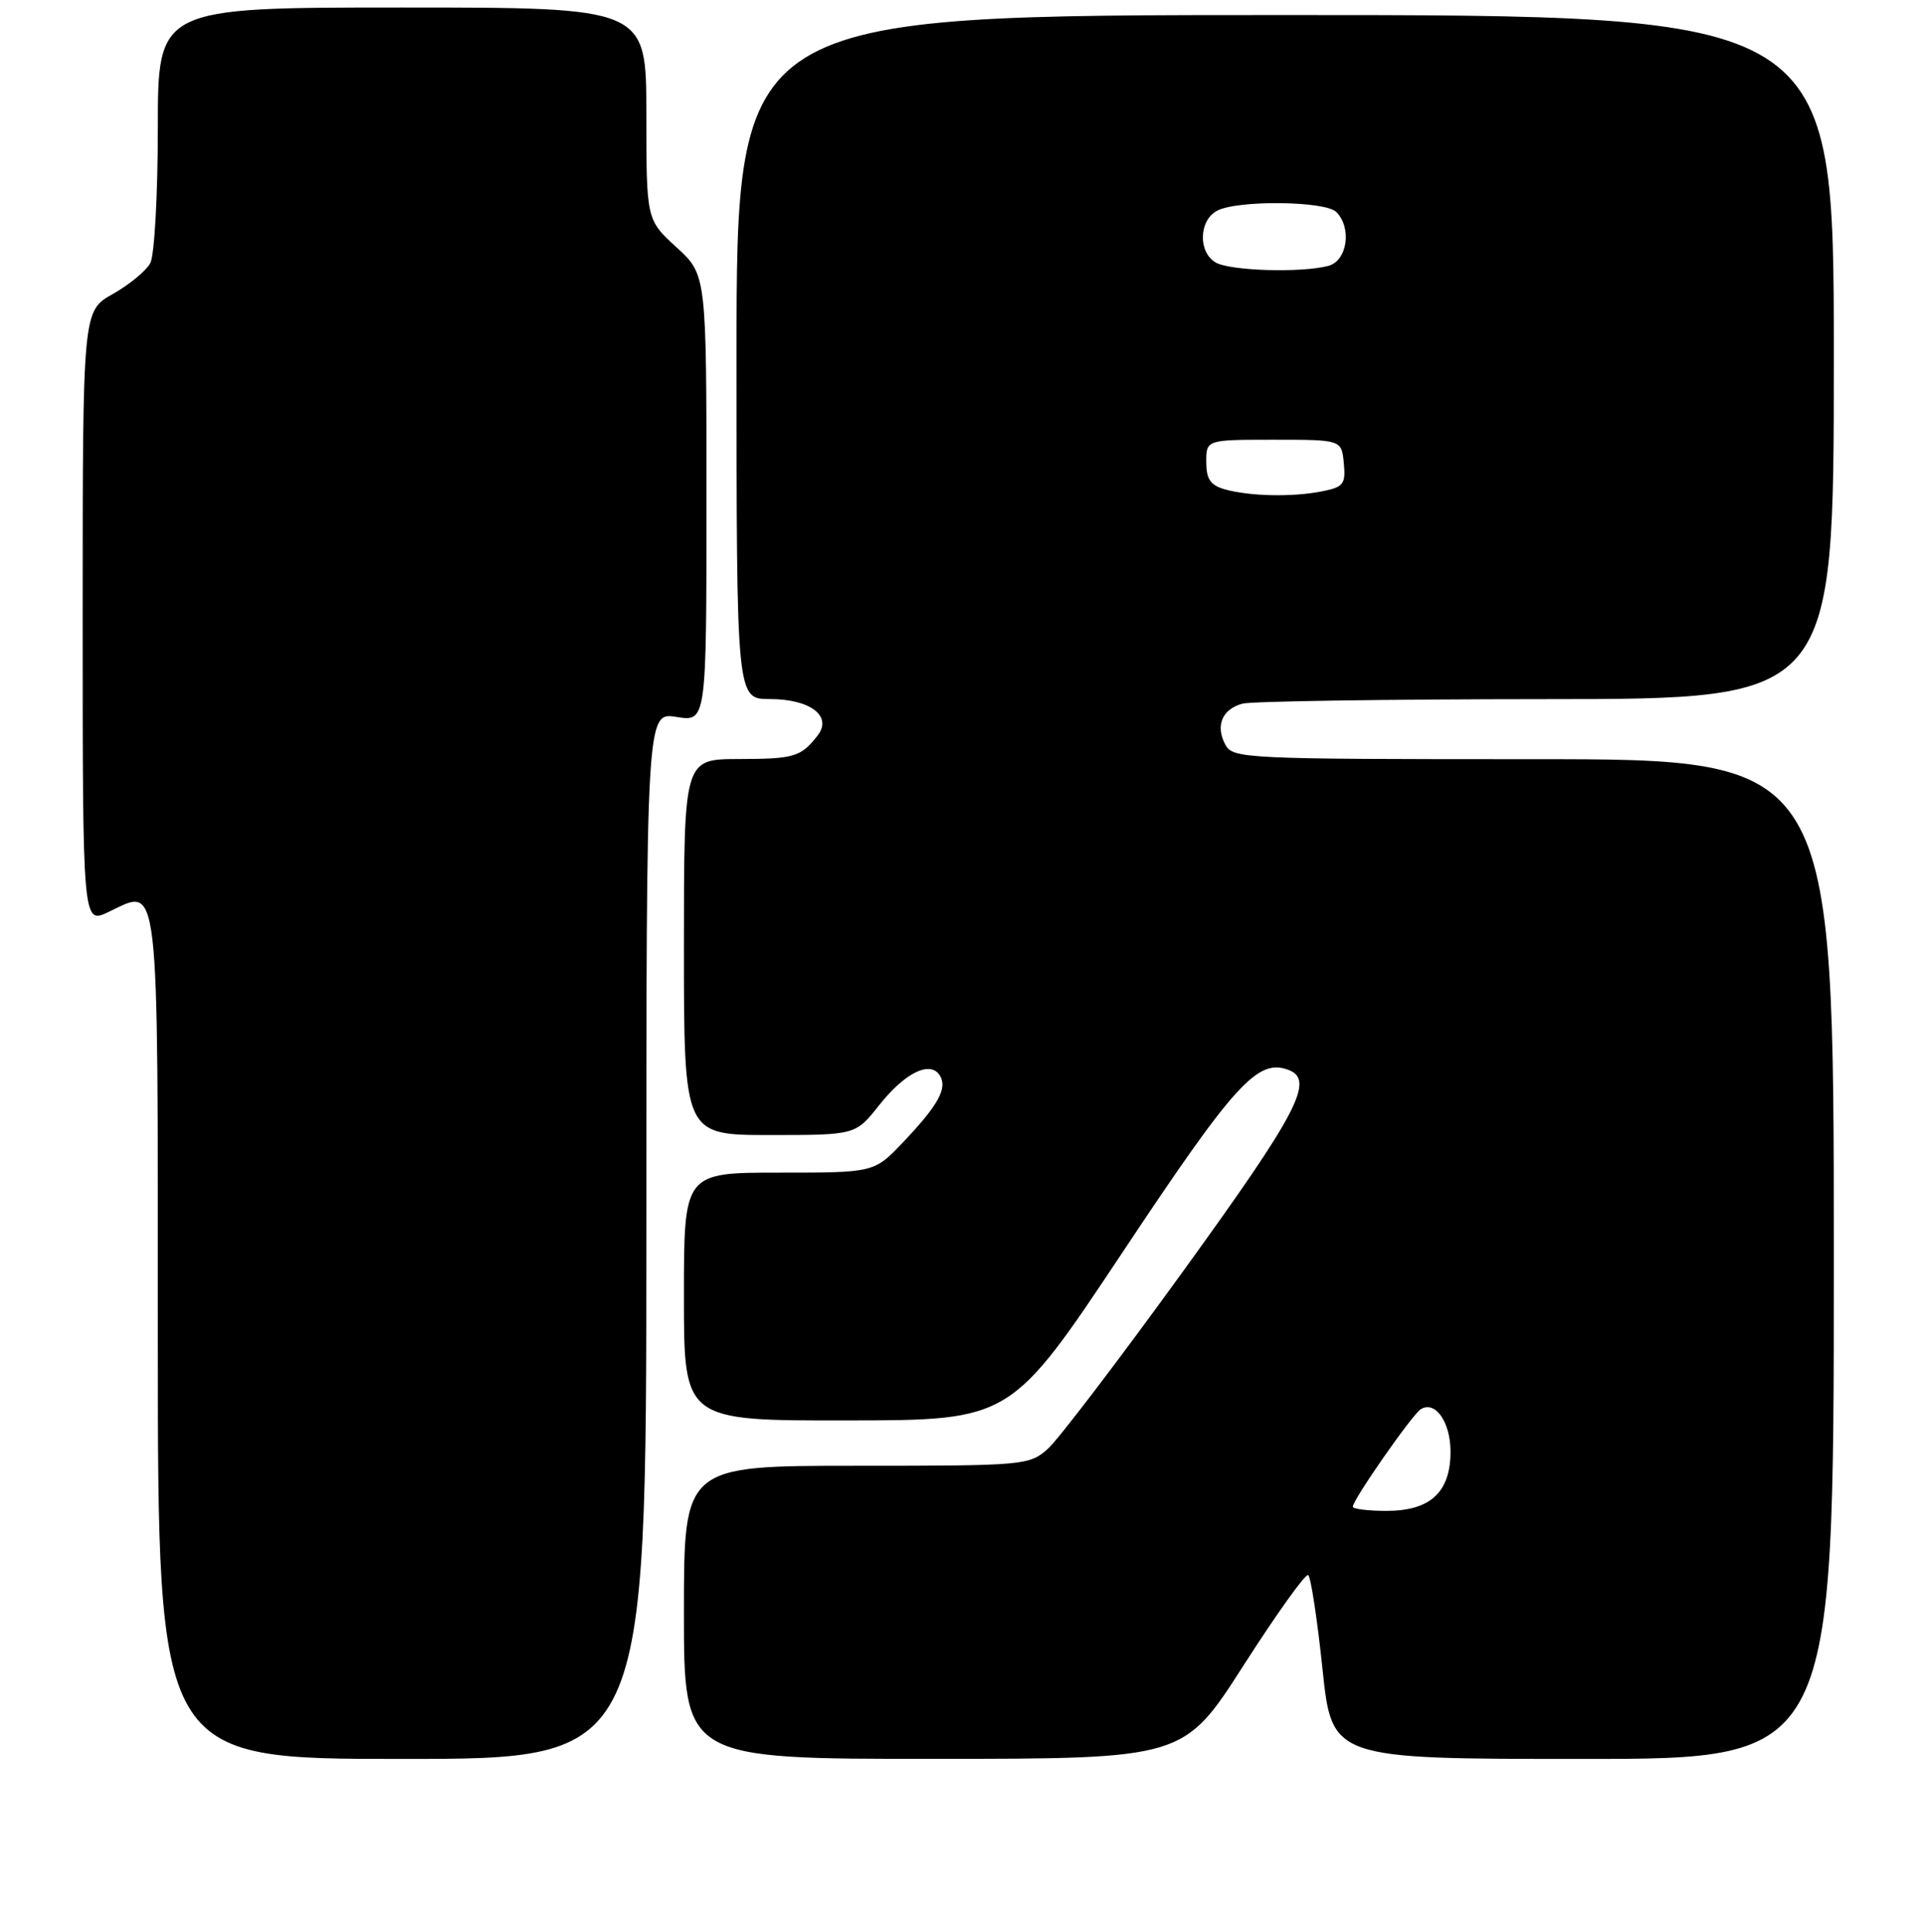 <?xml version="1.0" encoding="UTF-8" standalone="no"?>
<!DOCTYPE svg PUBLIC "-//W3C//DTD SVG 1.1//EN" "http://www.w3.org/Graphics/SVG/1.1/DTD/svg11.dtd" >
<svg xmlns="http://www.w3.org/2000/svg" xmlns:xlink="http://www.w3.org/1999/xlink" version="1.1" viewBox="0 0 256 257">
 <g >
 <path fill="currentColor"
d=" M 86.00 164.37 C 86.00 94.74 86.00 94.74 90.00 95.38 C 94.00 96.02 94.00 96.02 94.00 66.28 C 94.00 36.54 94.00 36.54 90.00 32.89 C 86.00 29.23 86.00 29.23 86.00 15.12 C 86.00 1.00 86.00 1.00 53.50 1.00 C 21.00 1.00 21.00 1.00 21.00 17.07 C 21.00 25.90 20.55 33.97 20.00 35.00 C 19.45 36.03 17.20 37.88 15.00 39.12 C 11.00 41.37 11.00 41.37 11.00 82.17 C 11.00 122.97 11.00 122.97 14.45 121.32 C 21.28 118.06 21.00 115.60 21.00 178.12 C 21.00 234.00 21.00 234.00 53.50 234.00 C 86.00 234.00 86.00 234.00 86.00 164.37 Z  M 165.46 221.56 C 169.84 214.73 173.70 209.32 174.06 209.54 C 174.41 209.75 175.26 215.35 175.96 221.97 C 177.21 234.00 177.21 234.00 210.61 234.00 C 244.00 234.00 244.00 234.00 244.00 167.50 C 244.00 101.00 244.00 101.00 204.04 101.00 C 165.59 101.00 164.03 100.93 163.04 99.07 C 161.69 96.54 162.61 94.34 165.32 93.61 C 166.52 93.29 184.71 93.02 205.75 93.01 C 244.00 93.00 244.00 93.00 244.00 47.50 C 244.00 2.00 244.00 2.00 171.00 2.00 C 98.00 2.00 98.00 2.00 98.00 47.50 C 98.00 93.00 98.00 93.00 102.43 93.00 C 107.82 93.00 110.80 95.28 108.78 97.86 C 106.56 100.71 105.67 100.97 98.25 100.98 C 91.00 101.00 91.00 101.00 91.00 126.00 C 91.00 151.00 91.00 151.00 102.42 151.00 C 113.83 151.00 113.83 151.00 116.96 147.05 C 120.41 142.69 123.79 141.04 125.06 143.09 C 126.09 144.77 124.85 147.03 120.13 151.99 C 116.31 156.00 116.31 156.00 103.65 156.00 C 91.00 156.00 91.00 156.00 91.00 172.50 C 91.00 189.00 91.00 189.00 112.75 188.97 C 134.50 188.94 134.50 188.94 149.41 166.53 C 164.36 144.03 167.35 140.77 171.48 142.35 C 174.96 143.69 172.65 148.08 157.47 169.05 C 148.93 180.85 140.81 191.51 139.42 192.75 C 136.95 194.94 136.32 195.00 113.94 195.00 C 91.00 195.00 91.00 195.00 91.00 214.50 C 91.00 234.00 91.00 234.00 124.25 233.99 C 157.50 233.98 157.50 233.98 165.46 221.56 Z  M 180.00 200.45 C 180.00 199.52 187.91 188.17 189.04 187.48 C 190.97 186.28 193.00 189.18 193.00 193.12 C 193.00 198.51 190.32 201.00 184.50 201.00 C 182.03 201.00 180.00 200.75 180.00 200.45 Z  M 163.00 65.11 C 161.05 64.56 160.50 63.75 160.50 61.45 C 160.50 58.50 160.50 58.50 169.50 58.50 C 178.50 58.50 178.50 58.50 178.80 61.61 C 179.07 64.40 178.77 64.80 175.93 65.36 C 172.02 66.15 166.33 66.03 163.00 65.11 Z  M 161.75 34.92 C 159.40 33.55 159.51 29.33 161.93 28.04 C 164.61 26.60 176.32 26.72 177.80 28.20 C 179.91 30.31 179.27 34.69 176.75 35.37 C 173.19 36.32 163.67 36.04 161.75 34.92 Z "/>
</g>
</svg>
